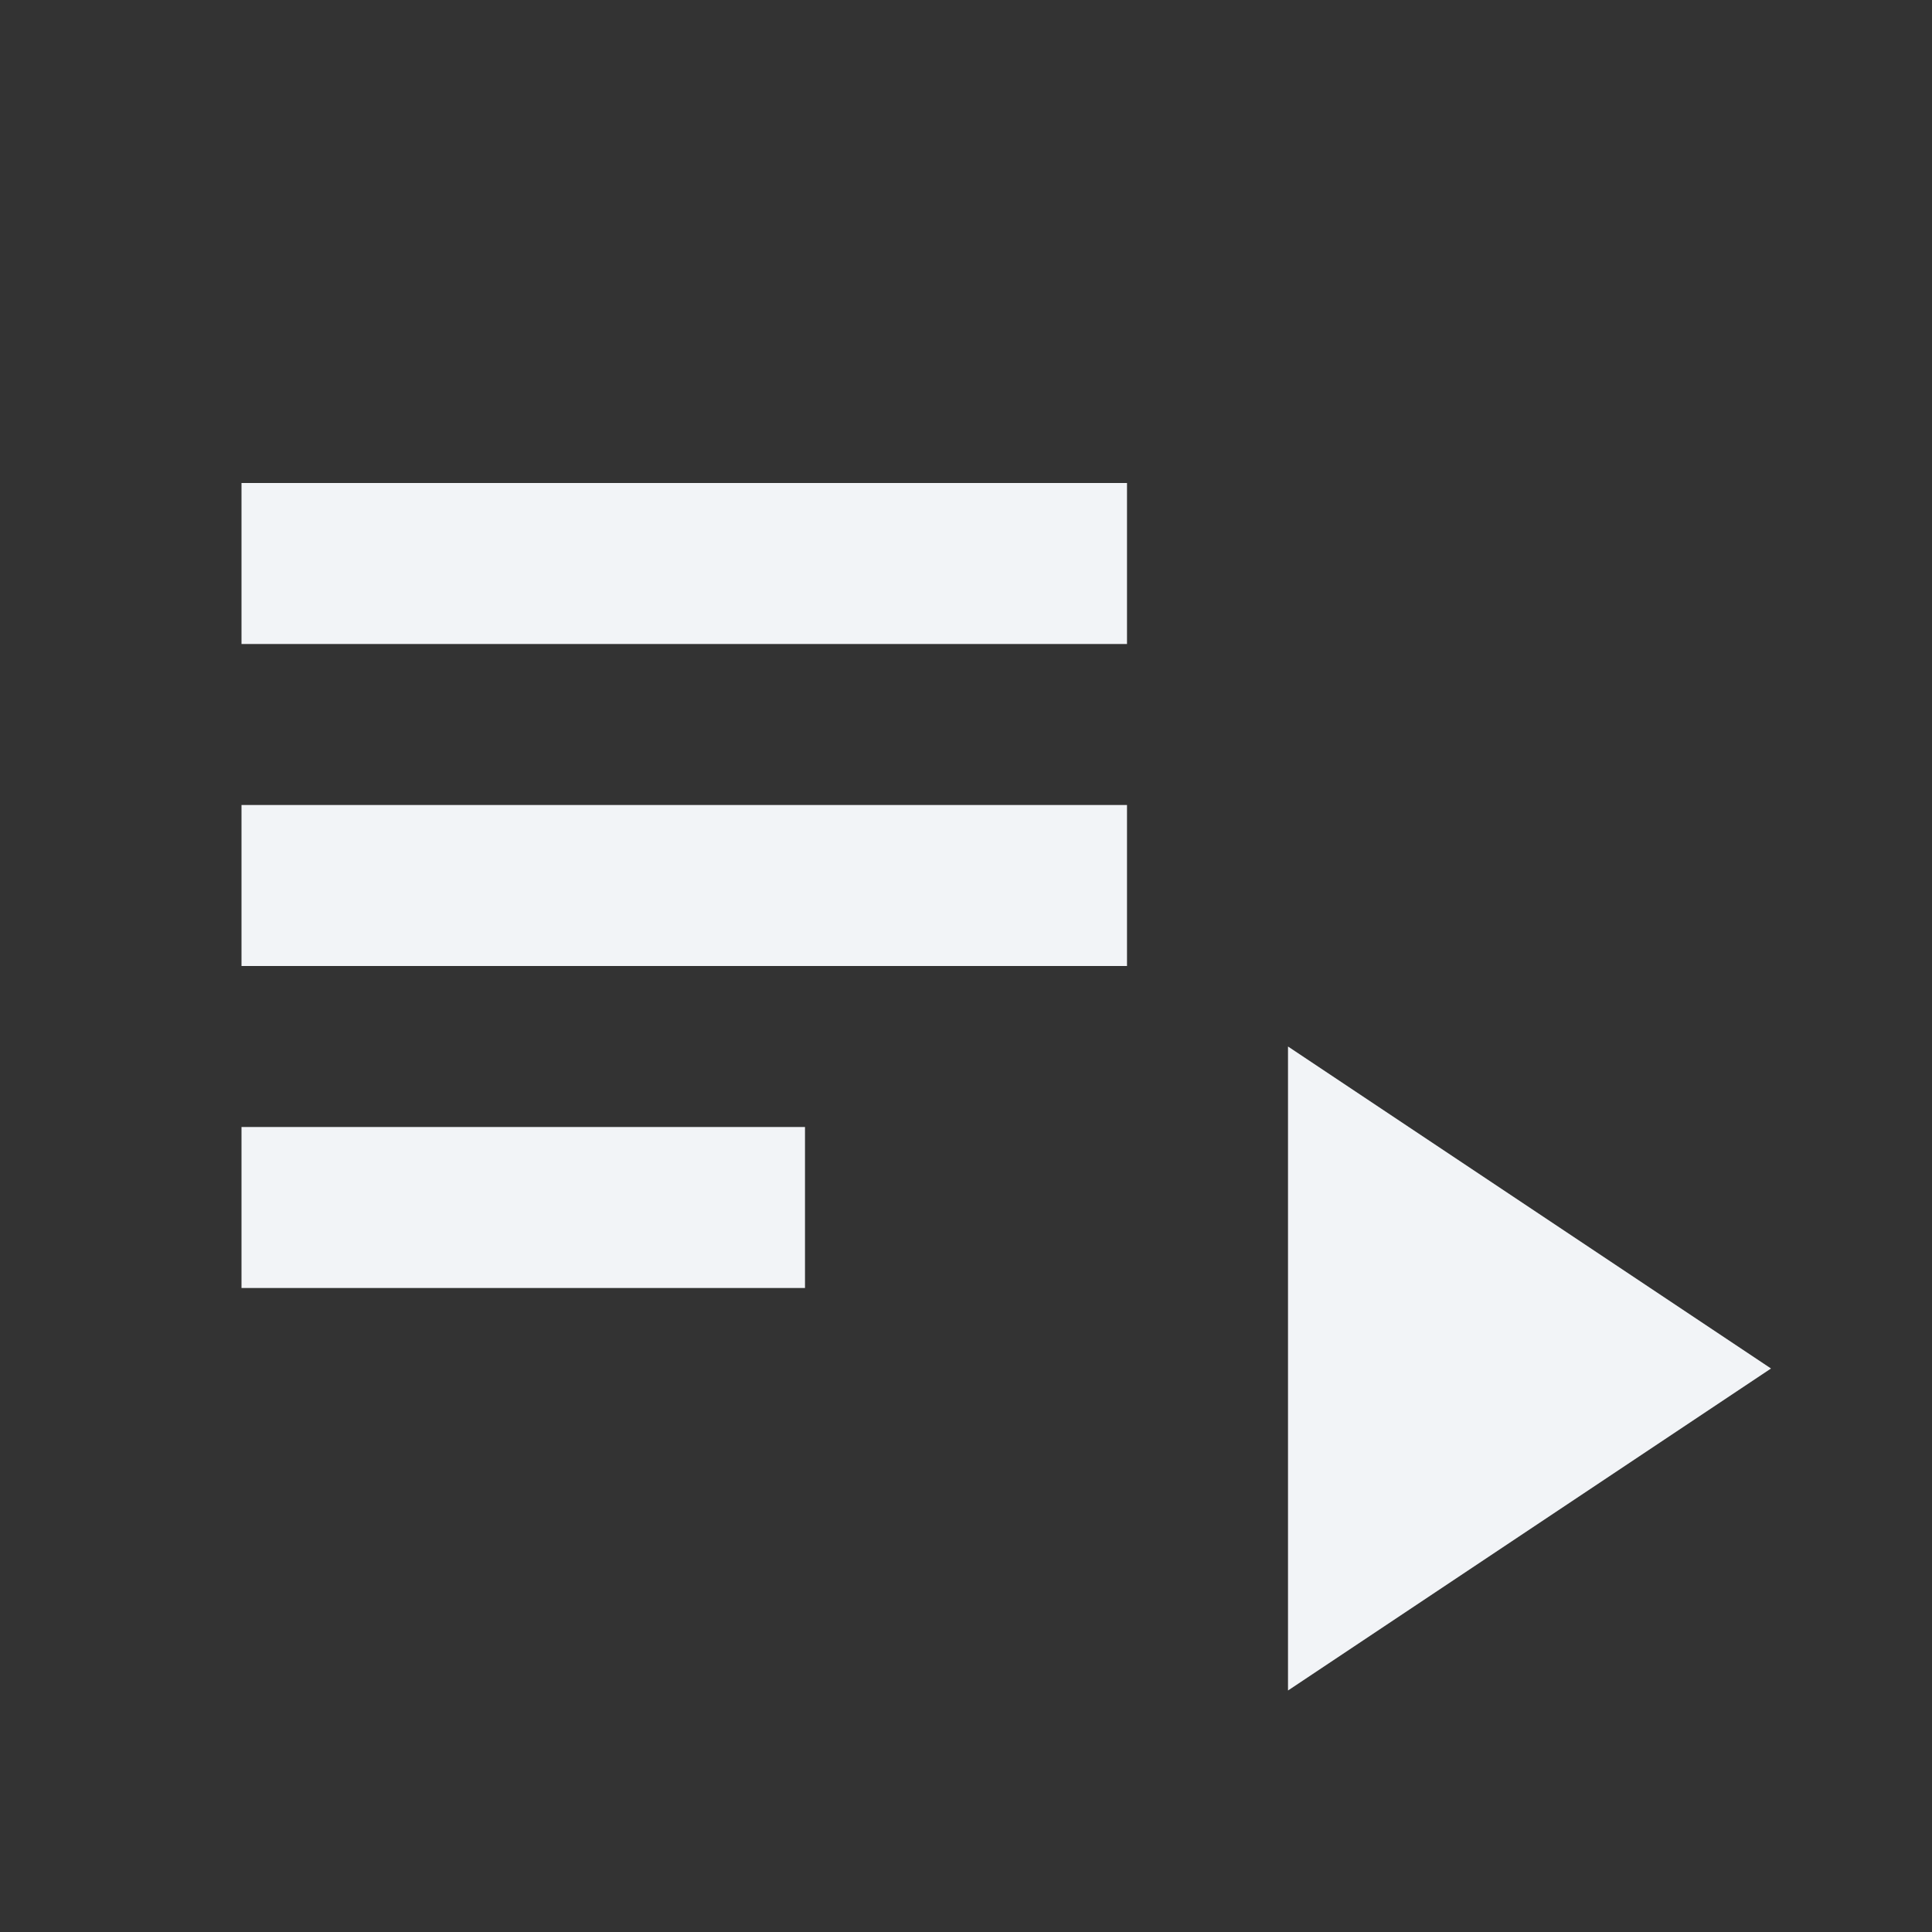 <?xml version="1.0" encoding="UTF-8"?>
<svg width="24px" height="24px" viewBox="0 0 24 24" version="1.1" xmlns="http://www.w3.org/2000/svg" xmlns:xlink="http://www.w3.org/1999/xlink">
    <rect x="0" y="0" width="24" height="24" fill="#333333" stroke="none"/>
    <title>playlist-icon</title>
    <g id="playlist-icon" stroke="none" stroke-width="1" fill="none" fill-rule="evenodd">
        <path d="M16,13 L22,17 L16,21 L16,13 Z M10,14 L10,16 L3,16 L3,14 L10,14 Z M14,10 L14,12 L3,12 L3,10 L14,10 Z M14,6 L14,8 L3,8 L3,6 L14,6 Z" id="Combined-Shape" fill="#F2F4F7" fill-rule="nonzero"></path>
    </g>
</svg>